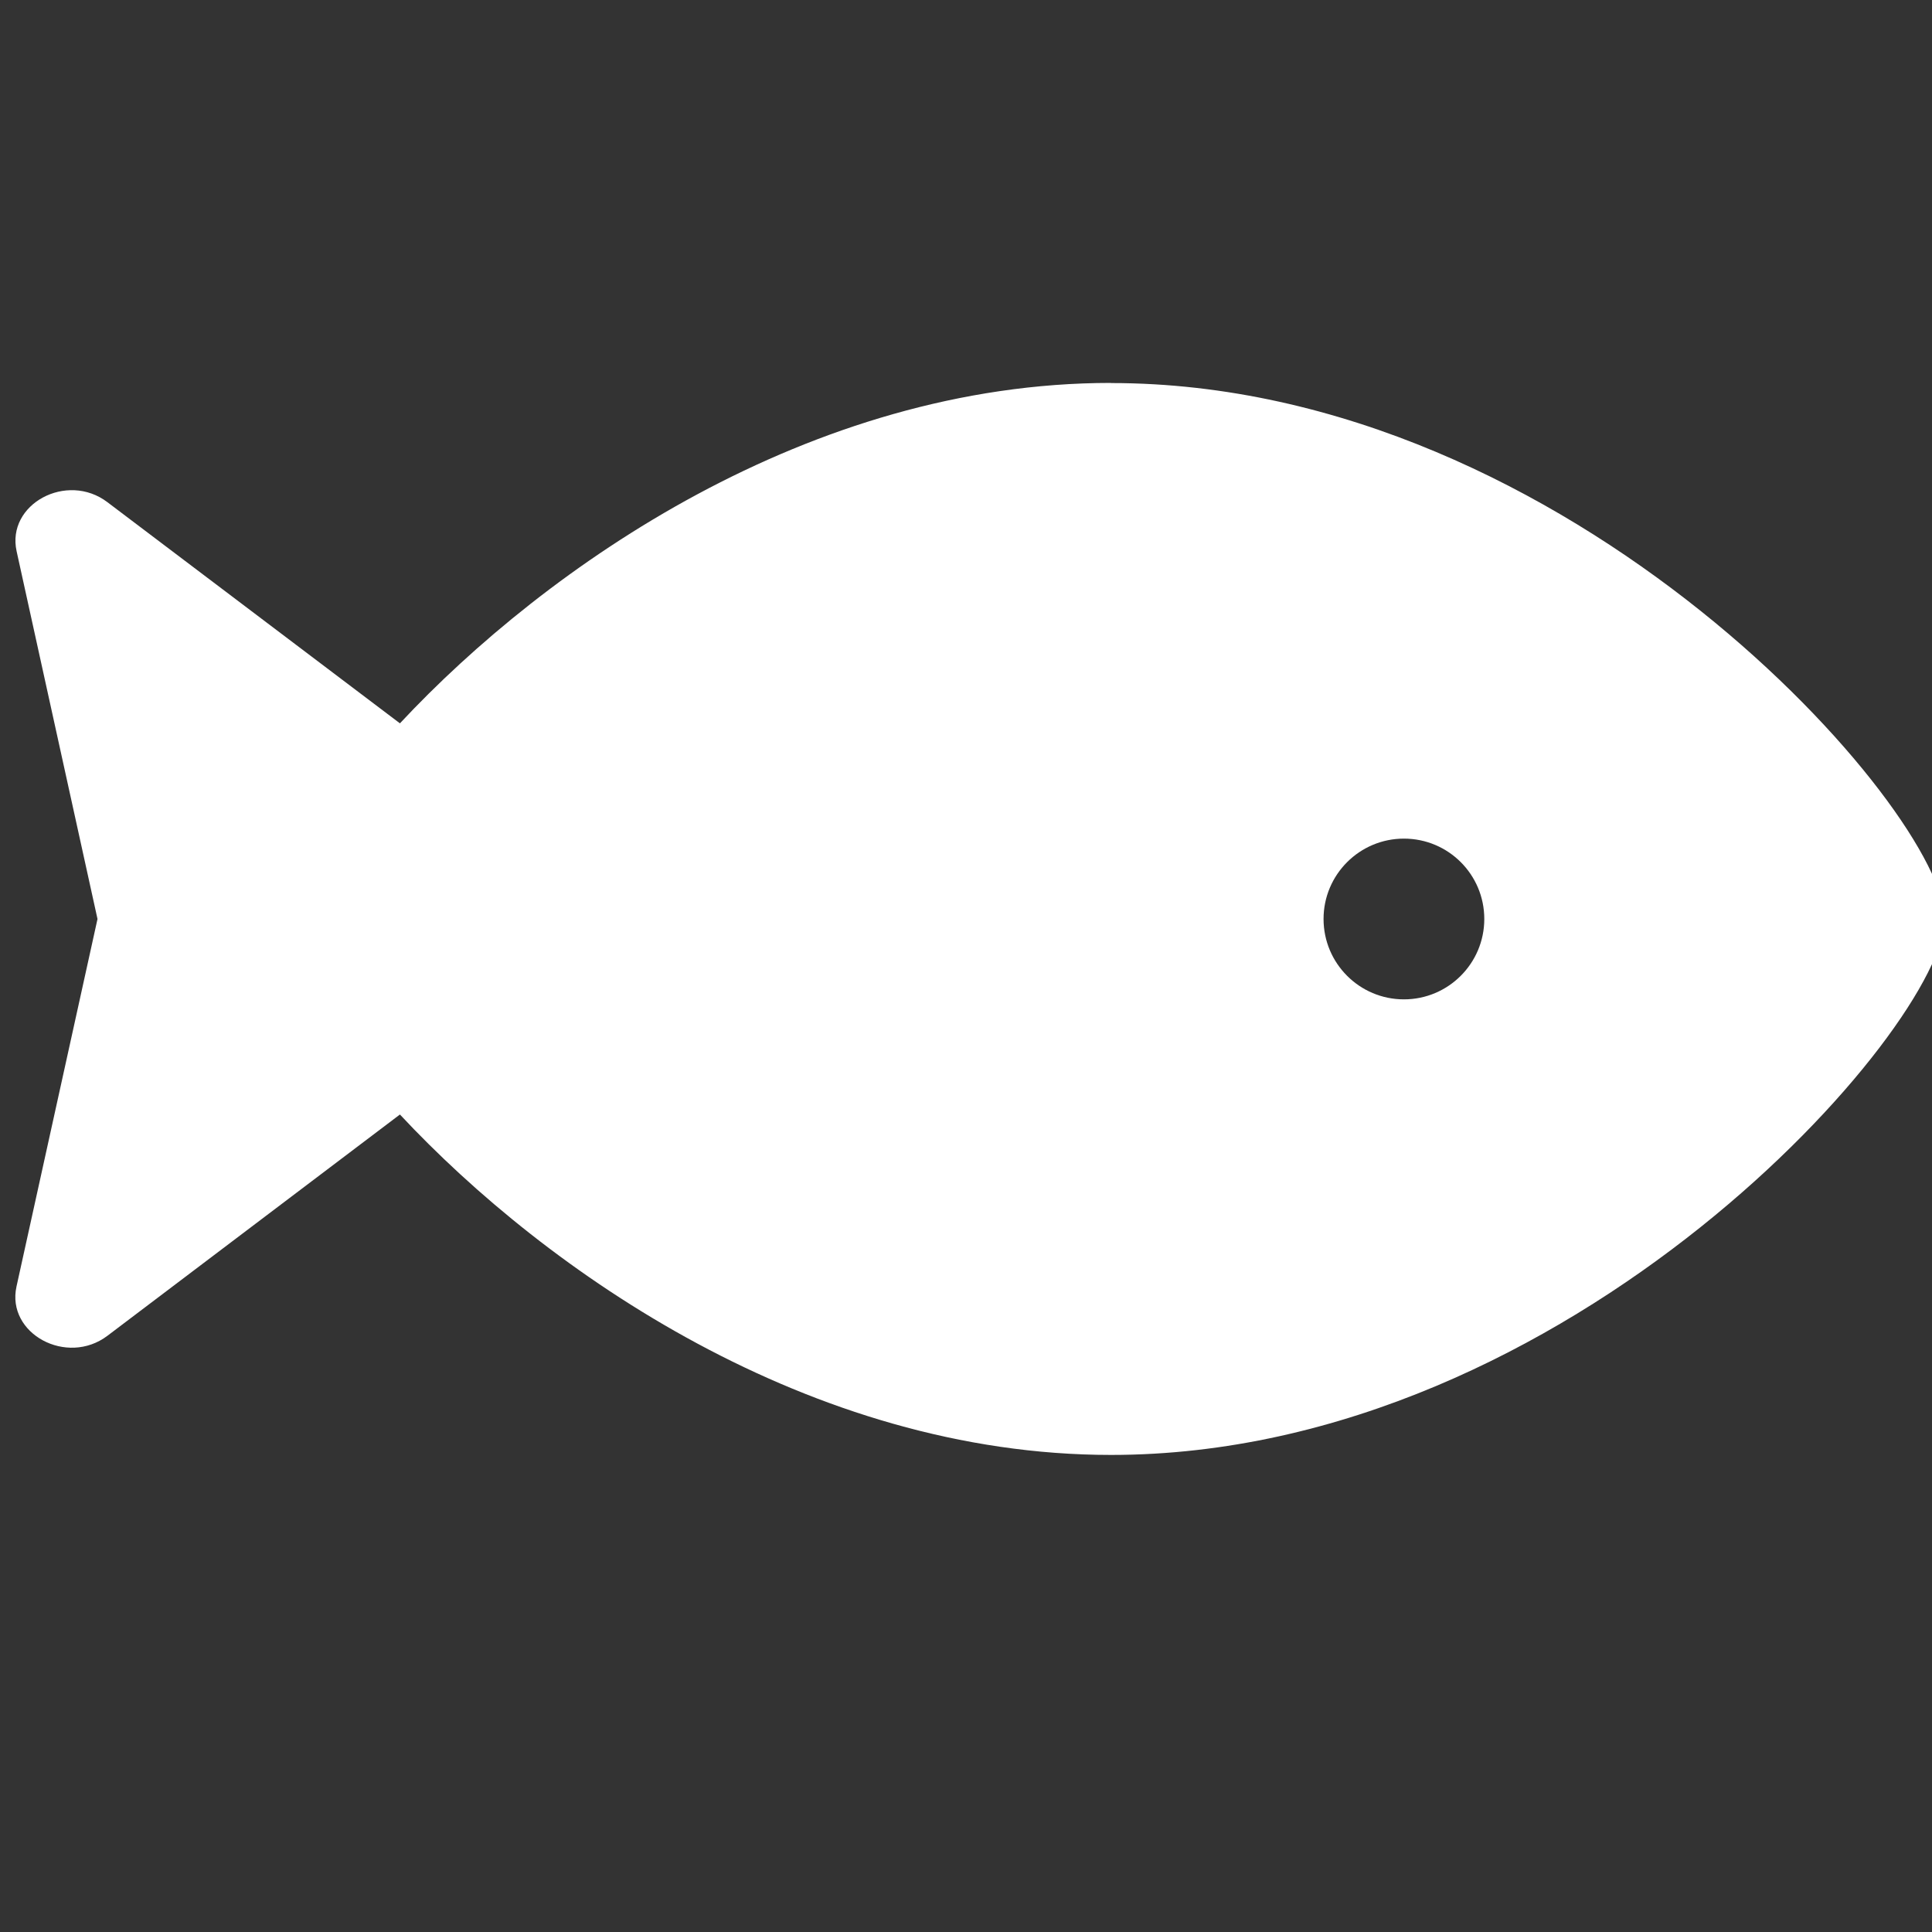 <svg version="1.1" xmlns="http://www.w3.org/2000/svg" xlink="http://www.w3.org/1999/xlink" x="0px" y="0px" width="15px" height="15px" viewBox="0 0 15 15" style="enable-background:new 0 0 15 15;" space="preserve">
    <rect x="0" y="0" width="15" height="15" fill="#333333" stroke="none"/>
    <path d="m8.626,2.973c-2.34,0,-4.383,1.424,-5.521,2.643L0.834,3.899C0.519,3.66,0.048,3.914,0.129,4.28L0.757,7.135L0.128,9.989C0.048,10.355,0.519,10.609,0.834,10.371L3.105,8.653c1.137,1.218,3.181,2.643,5.521,2.643c3.575,0,6.473,-3.329,6.473,-4.161c0,-0.832,-2.898,-4.161,-6.473,-4.161zM10.9,7.759c-0.345,0,-0.624,-0.28,-0.624,-0.624c0,-0.345,0.28,-0.624,0.624,-0.624c0.345,0,0.624,0.279,0.624,0.624c0,0.345,-0.28,0.624,-0.624,0.624z" fill="#FFFFFF"/>
    </svg>